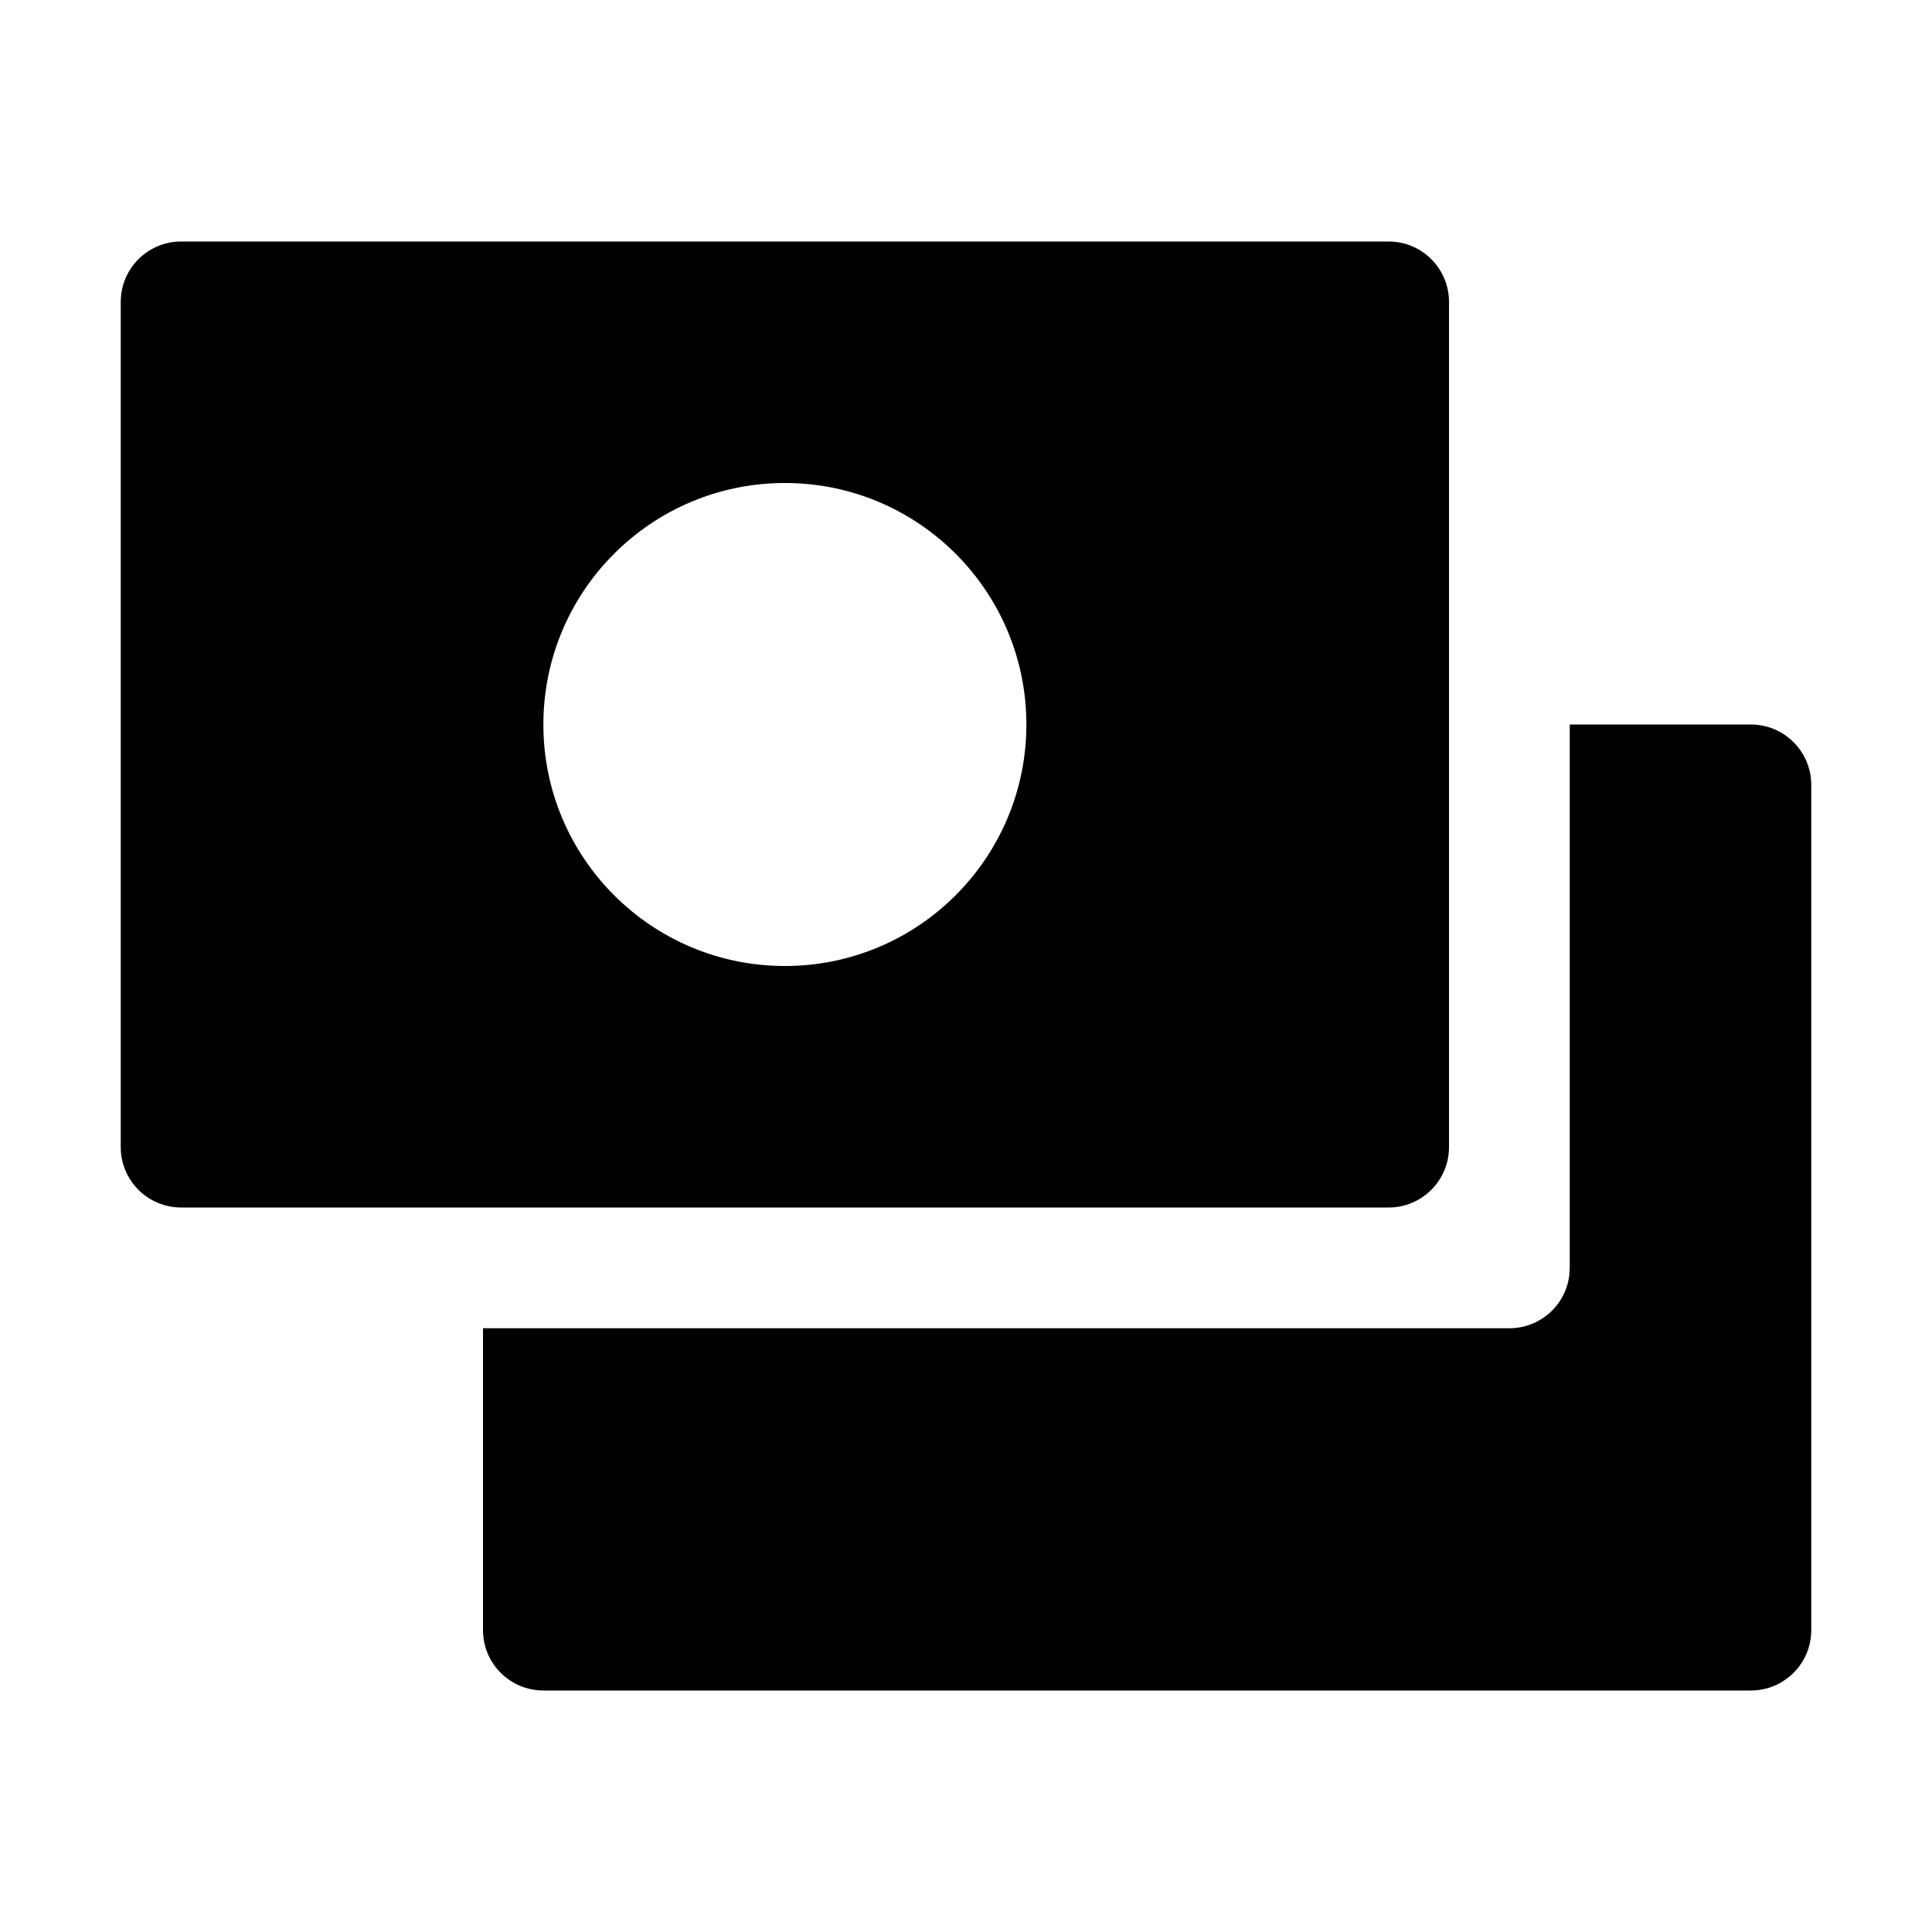 <svg xmlns="http://www.w3.org/2000/svg" width="32px" height="32px" viewBox="0 0 32 32" version="1.1">
    <title>fill-new-finance-money</title>
    <g id="fill-new-finance-money" stroke-width="1" fill-rule="evenodd">
        <path d="M29,12 C29.552,12 30,12.448 30,13 L30,27 C30,27.552 29.552,28 29,28 L9,28 C8.448,28 8,27.552 8,27 L8,22 L25,22 C25.513,22 25.936,21.614 25.993,21.117 L26,21 L26,12 L29,12 Z M23,4 C23.552,4 24,4.448 24,5 L24,19 C24,19.552 23.552,20 23,20 L3,20 C2.448,20 2,19.552 2,19 L2,5 C2,4.448 2.448,4 3,4 L23,4 Z M13,8 C10.791,8 9,9.791 9,12 C9,14.209 10.791,16 13,16 C15.209,16 17,14.209 17,12 C17,9.791 15.209,8 13,8 Z" id="&#24418;&#29366;" />
    </g>
</svg>